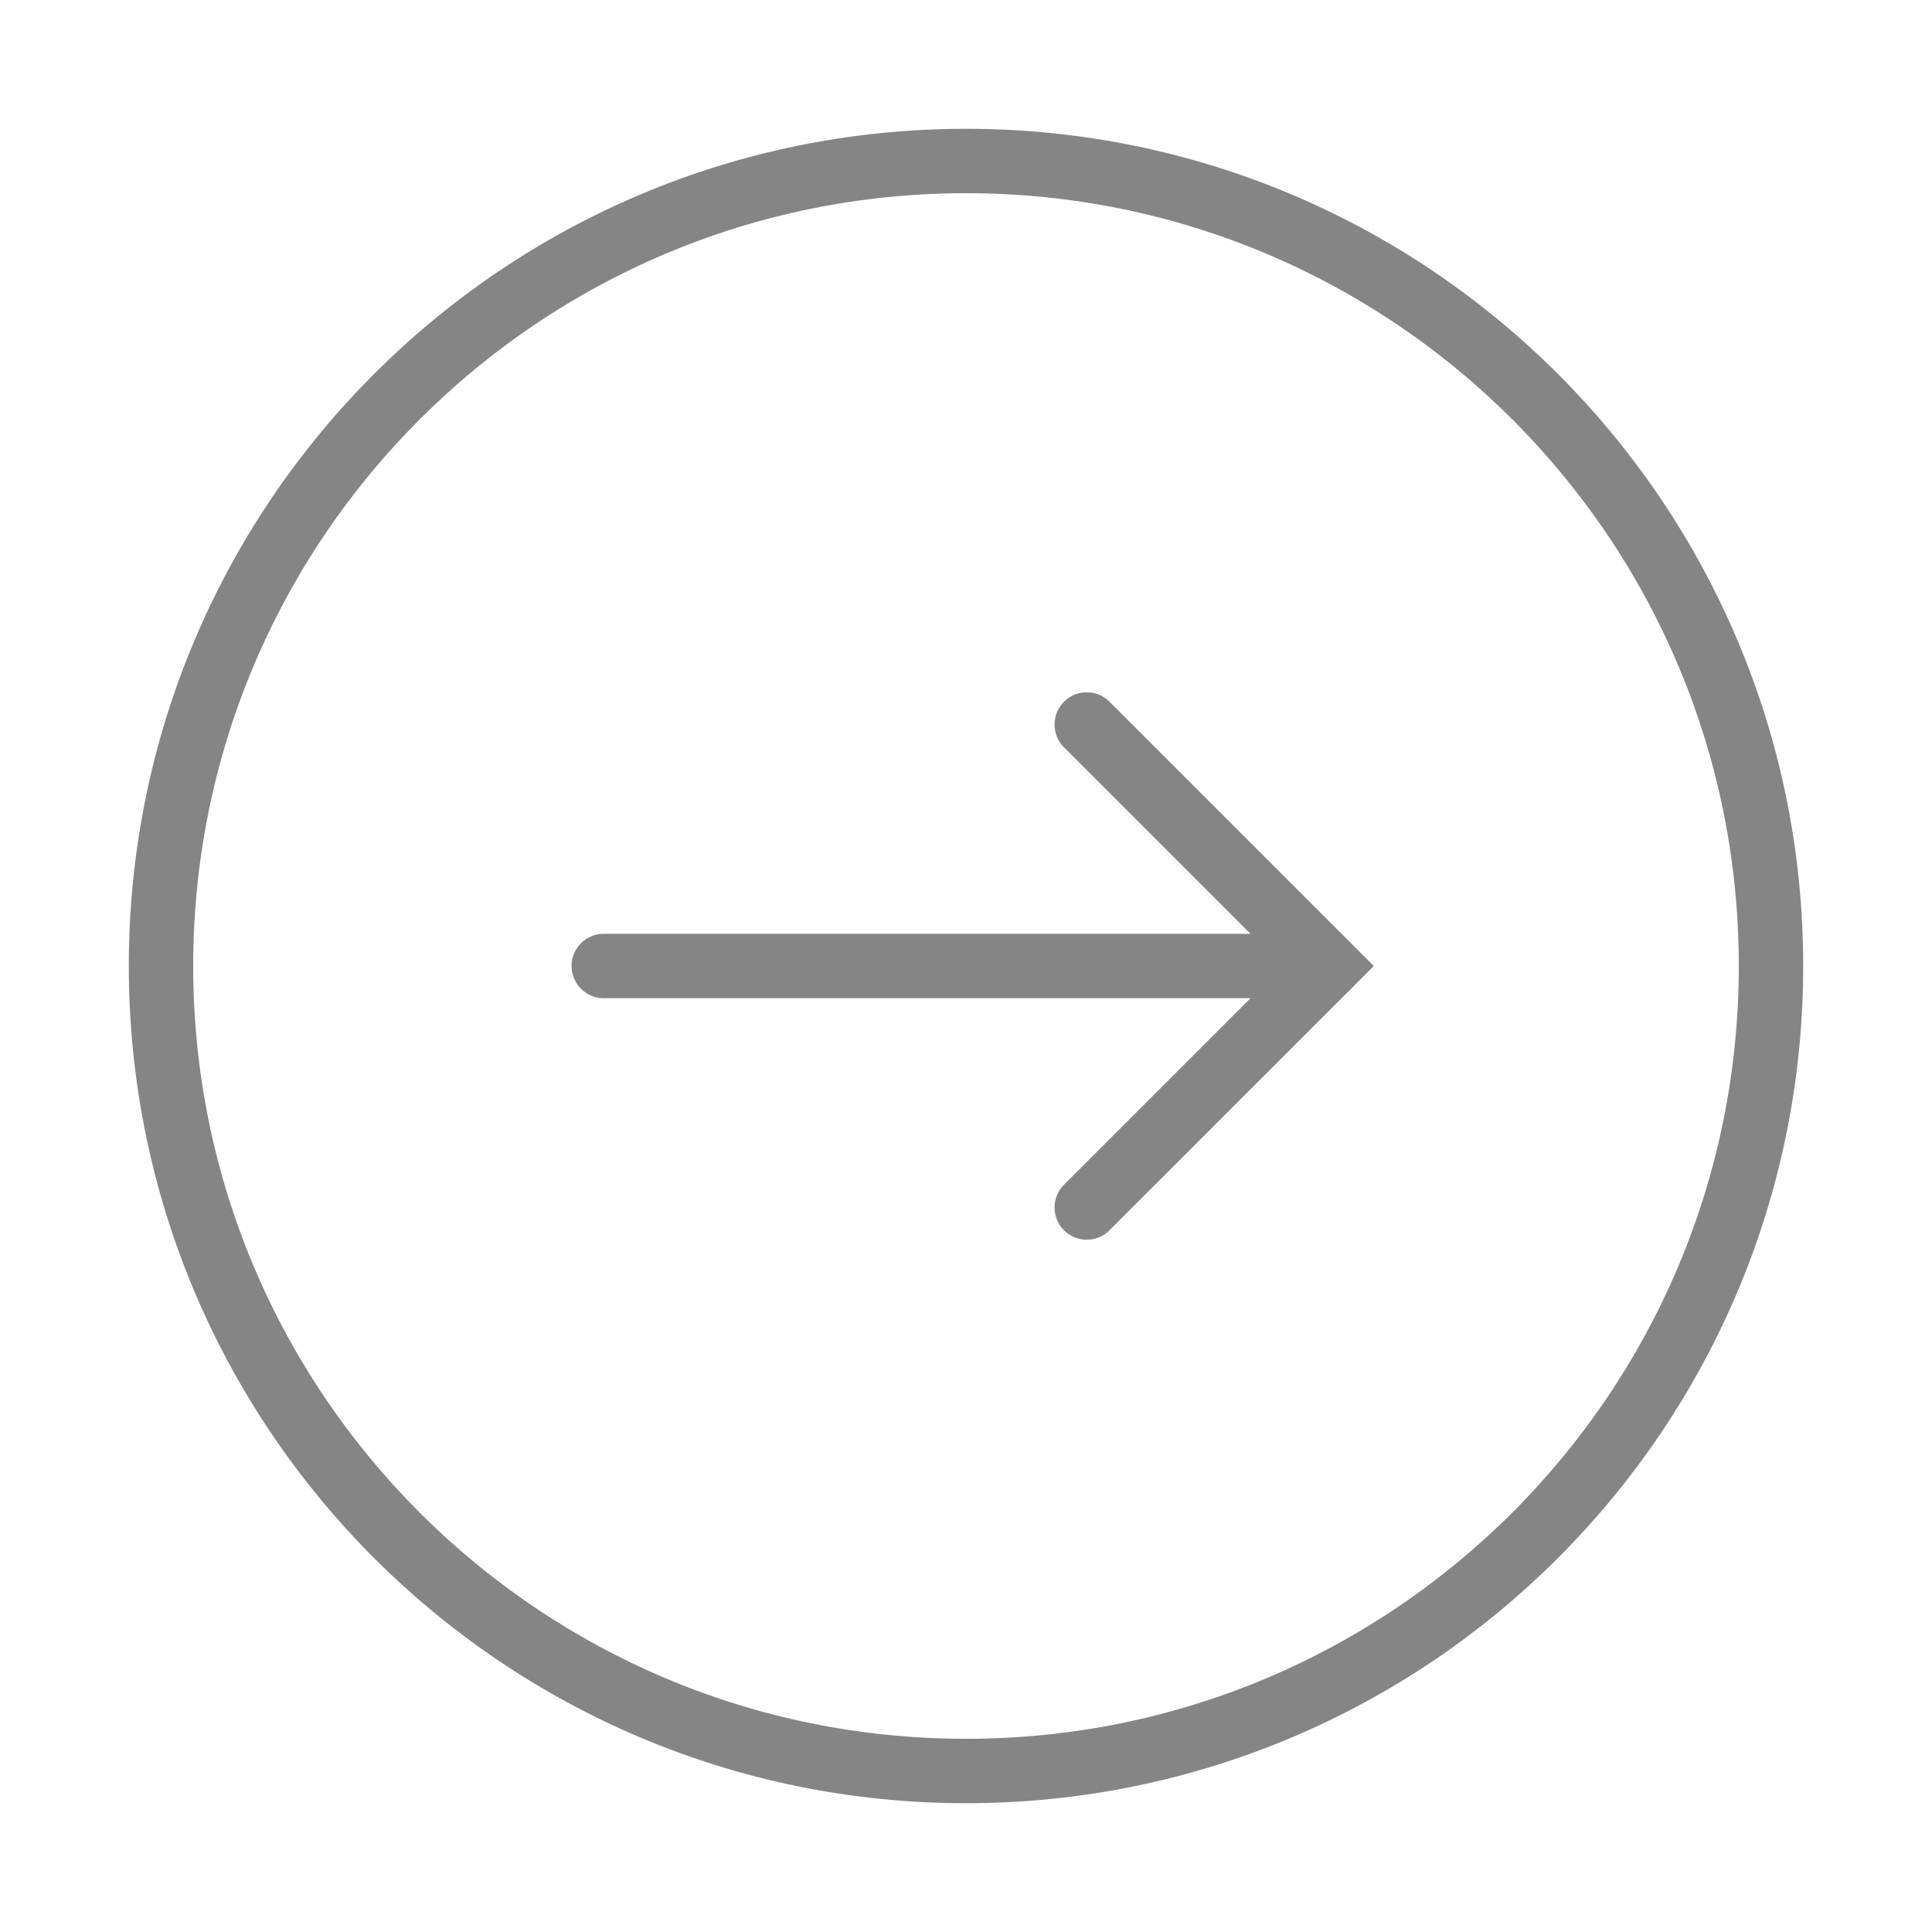 <svg width="30" height="30" viewBox="0 0 30 30" fill="none" xmlns="http://www.w3.org/2000/svg">
<path d="M9.375 15L20.625 15" stroke="#858585" stroke-linecap="round"/>
<path d="M16.875 18.75L20.625 15L16.875 11.25" stroke="#858585" stroke-linecap="round"/>
<path fill-rule="evenodd" clip-rule="evenodd" d="M2.5 15C2.5 21.904 8.096 27.5 15 27.5C21.904 27.5 27.5 21.904 27.5 15C27.5 8.096 21.904 2.5 15 2.5C8.096 2.5 2.5 8.096 2.5 15Z" stroke="#858585"/>
</svg>
